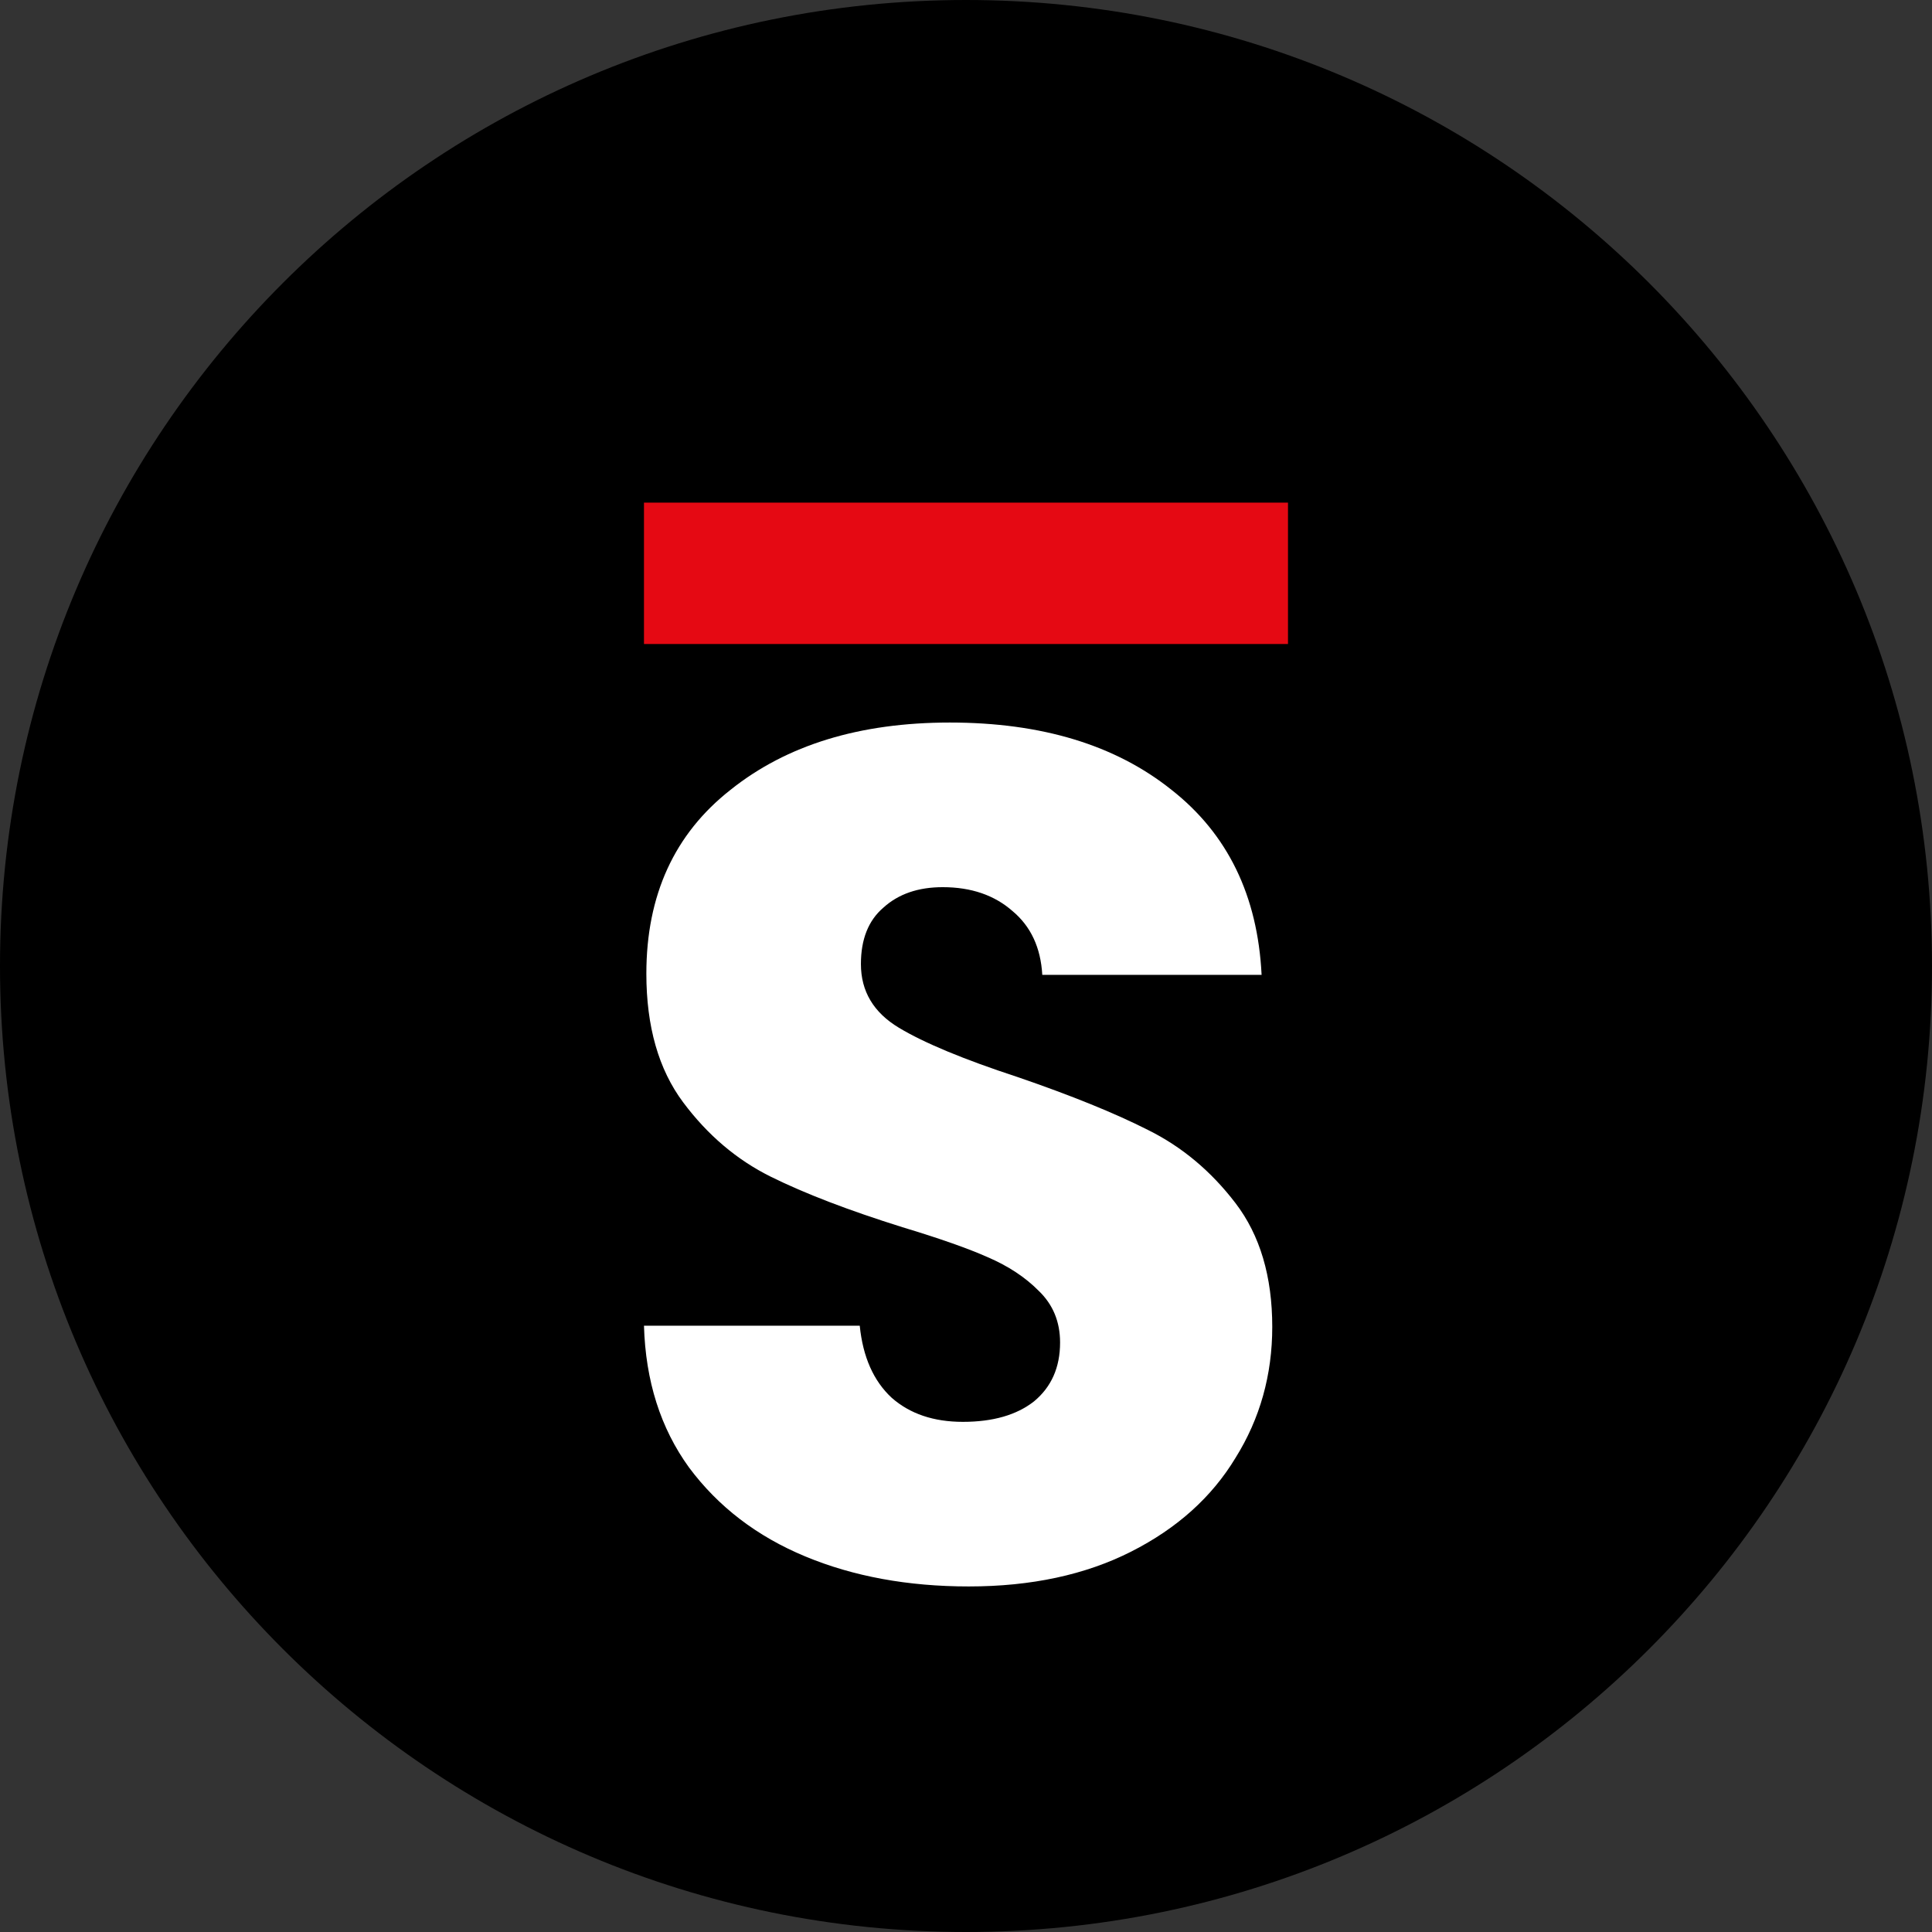 <svg width="56" height="56" viewBox="0 0 56 56" fill="none" xmlns="http://www.w3.org/2000/svg">
<rect x="0" y="0" width="56" height="56" fill="#333333" stroke="none"/>
<path d="M28 56C43.464 56 56 43.464 56 28C56 12.536 43.464 0 28 0C12.536 0 0 12.536 0 28C0 43.464 12.536 56 28 56Z" fill="black"/>
<path d="M37.333 14.569H18.666V18.667H37.333V14.569Z" fill="#E50913"/>
<path d="M28.081 45.984C26.317 45.984 24.736 45.694 23.339 45.113C21.942 44.533 20.819 43.674 19.972 42.536C19.147 41.398 18.712 40.029 18.666 38.426H24.92C25.011 39.332 25.321 40.029 25.847 40.516C26.374 40.98 27.061 41.213 27.909 41.213C28.78 41.213 29.467 41.015 29.971 40.62C30.475 40.203 30.727 39.634 30.727 38.914C30.727 38.31 30.52 37.811 30.108 37.416C29.719 37.022 29.226 36.697 28.631 36.441C28.058 36.186 27.233 35.896 26.157 35.571C24.599 35.083 23.328 34.596 22.343 34.108C21.358 33.62 20.51 32.901 19.8 31.949C19.09 30.997 18.735 29.755 18.735 28.222C18.735 25.947 19.548 24.171 21.174 22.894C22.801 21.593 24.92 20.943 27.531 20.943C30.189 20.943 32.33 21.593 33.957 22.894C35.583 24.171 36.454 25.958 36.568 28.257H30.211C30.166 27.468 29.879 26.852 29.352 26.411C28.826 25.947 28.15 25.715 27.325 25.715C26.615 25.715 26.042 25.912 25.607 26.307C25.172 26.678 24.954 27.224 24.954 27.944C24.954 28.733 25.321 29.348 26.054 29.789C26.787 30.23 27.932 30.706 29.49 31.217C31.047 31.751 32.307 32.262 33.27 32.75C34.255 33.237 35.102 33.945 35.812 34.874C36.522 35.803 36.877 36.999 36.877 38.461C36.877 39.854 36.522 41.12 35.812 42.257C35.125 43.395 34.117 44.301 32.788 44.974C31.46 45.647 29.891 45.984 28.081 45.984Z" fill="white"/>
</svg>
